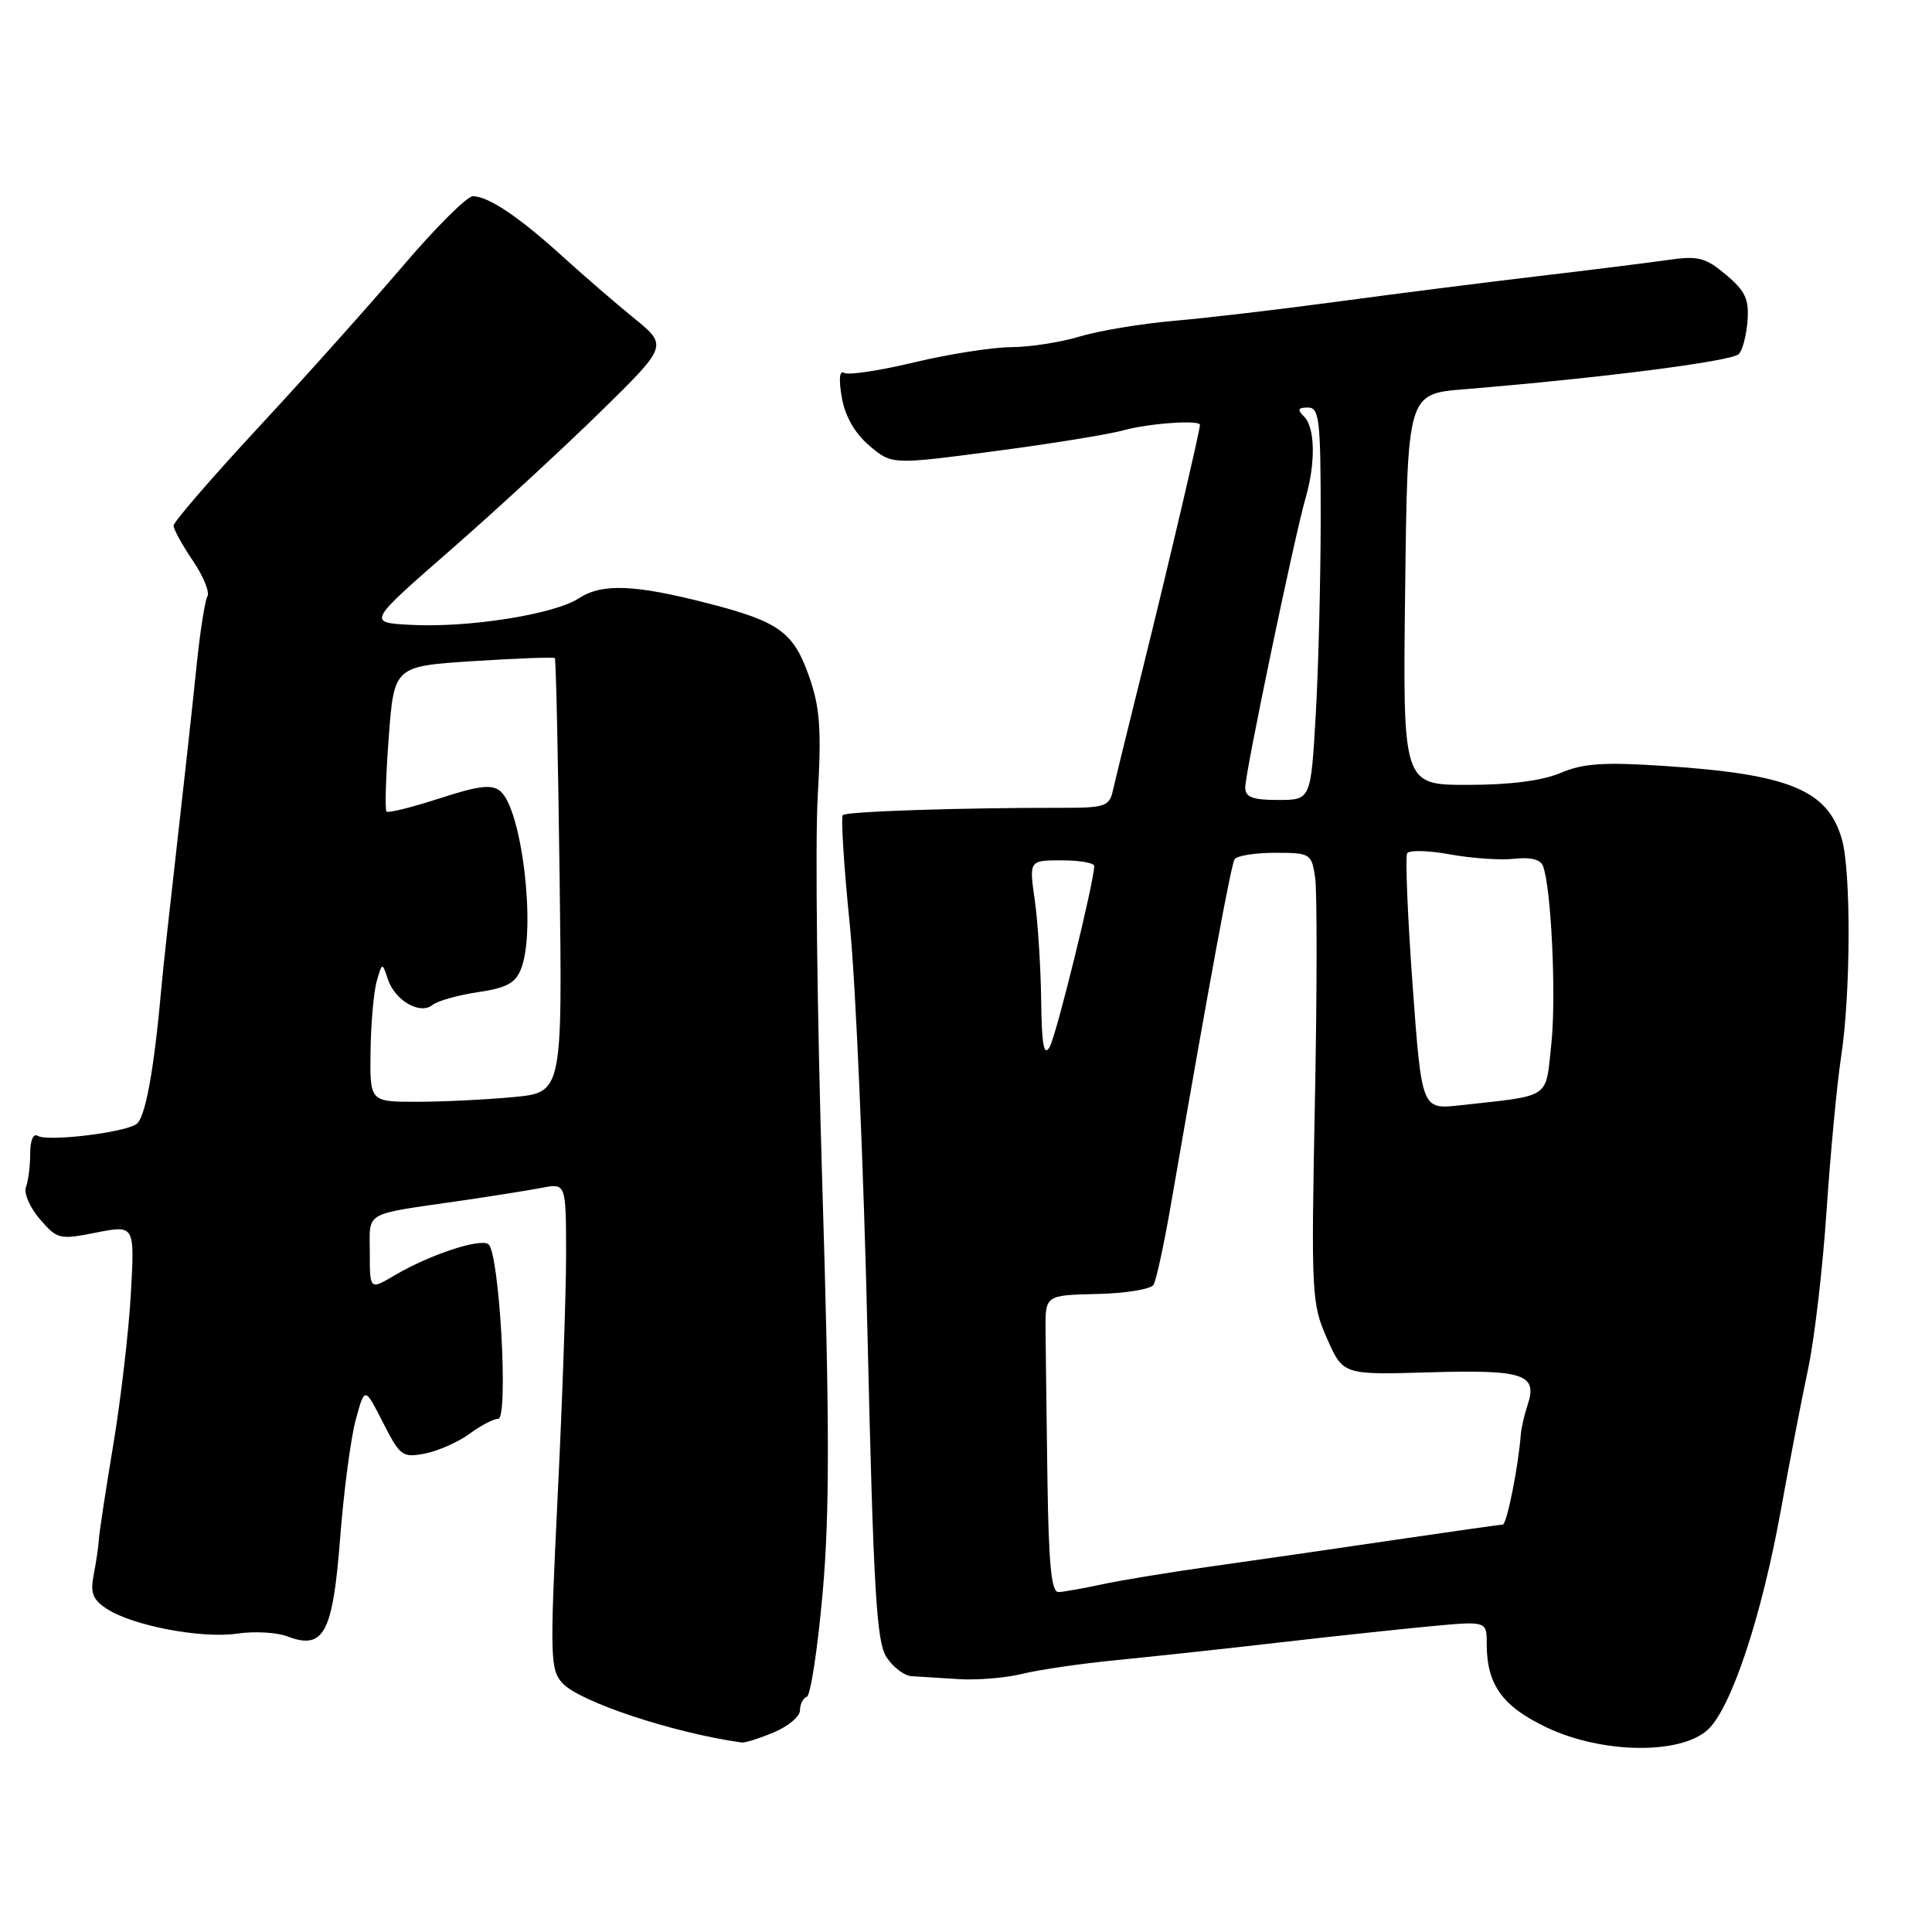 <?xml version="1.0" encoding="UTF-8" standalone="no"?>
<!DOCTYPE svg PUBLIC "-//W3C//DTD SVG 1.1//EN" "http://www.w3.org/Graphics/SVG/1.1/DTD/svg11.dtd" >
<svg xmlns="http://www.w3.org/2000/svg" xmlns:xlink="http://www.w3.org/1999/xlink" version="1.1" viewBox="0 0 256 256">
 <g >
 <path fill="currentColor"
d=" M 226.33 229.16 C 229.43 226.24 233.44 214.15 235.99 200.00 C 237.13 193.68 238.75 185.31 239.58 181.40 C 240.42 177.50 241.52 168.05 242.03 160.40 C 242.55 152.76 243.41 143.57 243.96 140.00 C 245.23 131.73 245.29 115.48 244.06 111.20 C 242.19 104.68 237.11 102.58 220.50 101.49 C 212.50 100.96 209.76 101.15 206.78 102.42 C 204.35 103.45 200.08 104.00 194.47 104.00 C 185.87 104.00 185.87 104.00 186.19 78.10 C 186.50 52.19 186.50 52.19 194.00 51.58 C 212.22 50.08 229.31 47.89 230.38 46.93 C 230.87 46.49 231.39 44.54 231.55 42.58 C 231.78 39.66 231.28 38.58 228.71 36.41 C 225.98 34.12 225.02 33.87 221.05 34.44 C 218.55 34.80 210.88 35.76 204.00 36.57 C 197.12 37.38 185.20 38.89 177.50 39.93 C 169.80 40.97 159.93 42.14 155.57 42.51 C 151.21 42.89 145.58 43.83 143.07 44.59 C 140.56 45.35 136.47 45.99 134.00 46.00 C 131.53 46.01 125.75 46.91 121.16 48.01 C 116.58 49.11 112.39 49.74 111.85 49.41 C 111.24 49.03 111.12 50.24 111.54 52.65 C 111.97 55.15 113.25 57.39 115.18 59.04 C 118.16 61.58 118.16 61.58 131.73 59.79 C 139.20 58.81 146.93 57.56 148.90 57.01 C 152.23 56.09 159.00 55.61 159.00 56.30 C 159.00 57.06 154.82 74.88 151.57 88.00 C 149.59 95.97 147.74 103.52 147.46 104.77 C 147.00 106.84 146.39 107.05 140.72 107.04 C 127.43 107.02 112.14 107.52 111.68 108.00 C 111.41 108.28 111.82 114.80 112.60 122.50 C 113.38 130.20 114.44 154.65 114.95 176.84 C 115.74 210.79 116.14 217.57 117.47 219.59 C 118.34 220.92 119.82 222.04 120.77 222.10 C 121.72 222.15 124.53 222.33 127.00 222.49 C 129.47 222.65 133.29 222.33 135.47 221.79 C 137.66 221.25 143.28 220.43 147.97 219.97 C 152.66 219.51 162.35 218.47 169.50 217.64 C 176.65 216.82 185.76 215.84 189.75 215.47 C 197.00 214.80 197.00 214.80 197.00 217.85 C 197.00 223.24 199.08 226.12 204.99 228.92 C 212.36 232.40 222.75 232.52 226.33 229.16 Z  M 102.53 229.55 C 104.44 228.75 106.00 227.44 106.00 226.63 C 106.00 225.83 106.41 225.02 106.91 224.83 C 107.41 224.65 108.35 218.43 109.01 211.00 C 109.94 200.49 109.93 188.57 108.96 157.02 C 108.28 134.76 108.00 111.62 108.35 105.61 C 108.86 96.66 108.66 93.79 107.24 89.72 C 105.15 83.74 103.29 82.39 93.79 79.94 C 84.07 77.44 79.76 77.27 76.68 79.29 C 73.46 81.40 62.08 83.20 54.49 82.80 C 48.68 82.50 48.68 82.50 59.56 73.00 C 65.54 67.78 74.50 59.52 79.47 54.66 C 88.50 45.81 88.50 45.81 84.01 42.16 C 81.54 40.15 77.26 36.45 74.51 33.95 C 68.78 28.74 64.69 26.00 62.66 26.00 C 61.89 26.00 57.71 30.16 53.38 35.25 C 49.04 40.33 40.44 49.96 34.25 56.63 C 28.06 63.30 23.00 69.16 23.00 69.65 C 23.00 70.14 24.15 72.22 25.55 74.29 C 26.95 76.35 27.82 78.48 27.48 79.03 C 27.15 79.57 26.47 83.95 25.99 88.76 C 25.50 93.57 24.35 104.03 23.44 112.00 C 22.53 119.97 21.62 128.30 21.42 130.50 C 20.42 141.84 19.25 148.23 18.04 148.98 C 16.19 150.12 6.27 151.29 5.02 150.51 C 4.41 150.14 4.00 151.10 4.00 152.86 C 4.00 154.50 3.75 156.49 3.44 157.29 C 3.13 158.10 3.96 160.01 5.28 161.54 C 7.59 164.22 7.88 164.29 12.76 163.32 C 17.85 162.32 17.85 162.32 17.34 171.41 C 17.06 176.41 16.01 185.45 15.00 191.50 C 13.99 197.55 13.14 203.18 13.10 204.00 C 13.06 204.82 12.76 206.88 12.43 208.58 C 11.94 211.08 12.26 211.94 14.17 213.19 C 17.58 215.42 26.75 217.16 31.45 216.46 C 33.68 216.13 36.64 216.29 38.04 216.82 C 42.90 218.67 44.09 216.48 45.07 203.82 C 45.55 197.59 46.48 190.53 47.14 188.12 C 48.33 183.74 48.33 183.74 50.74 188.48 C 53.01 192.95 53.33 193.18 56.33 192.60 C 58.07 192.25 60.72 191.08 62.21 189.99 C 63.70 188.89 65.41 188.00 66.01 188.00 C 67.42 188.00 66.16 165.79 64.70 164.85 C 63.51 164.07 56.86 166.29 52.27 169.00 C 49.00 170.93 49.00 170.93 49.00 165.99 C 49.00 160.41 47.98 161.00 61.00 159.11 C 65.12 158.51 69.96 157.74 71.75 157.40 C 75.00 156.77 75.00 156.77 75.01 166.14 C 75.01 171.29 74.51 185.76 73.89 198.30 C 72.86 219.43 72.90 221.23 74.50 223.00 C 76.76 225.49 89.18 229.62 98.28 230.89 C 98.71 230.95 100.62 230.35 102.53 229.55 Z  M 138.79 196.00 C 138.68 187.75 138.56 178.89 138.54 176.31 C 138.50 171.62 138.50 171.62 145.35 171.46 C 149.11 171.38 152.49 170.83 152.85 170.24 C 153.21 169.65 154.27 164.75 155.20 159.34 C 160.34 129.67 163.11 114.62 163.59 113.86 C 163.88 113.39 166.29 113.00 168.95 113.00 C 173.62 113.00 173.79 113.10 174.26 116.25 C 174.53 118.04 174.52 131.44 174.23 146.03 C 173.73 171.52 173.79 172.74 175.84 177.37 C 177.97 182.18 177.97 182.18 189.43 181.84 C 201.91 181.47 203.77 182.09 202.42 186.15 C 201.99 187.44 201.59 189.18 201.52 190.00 C 201.20 194.31 199.66 202.00 199.12 202.02 C 198.78 202.02 192.20 202.96 184.50 204.09 C 176.80 205.23 166.00 206.79 160.50 207.56 C 155.00 208.33 148.47 209.40 146.00 209.94 C 143.53 210.47 140.94 210.93 140.25 210.96 C 139.31 210.99 138.95 207.25 138.79 196.00 Z  M 187.17 130.44 C 186.51 121.32 186.19 113.50 186.46 113.06 C 186.73 112.62 189.31 112.69 192.19 113.22 C 195.07 113.74 198.90 114.00 200.69 113.79 C 202.76 113.55 204.13 113.89 204.45 114.73 C 205.55 117.59 206.23 132.07 205.56 138.33 C 204.76 145.74 205.70 145.10 193.44 146.46 C 188.38 147.02 188.38 147.02 187.17 130.44 Z  M 137.96 132.50 C 137.90 128.10 137.52 122.14 137.11 119.25 C 136.36 114.00 136.36 114.00 140.68 114.00 C 143.06 114.00 145.00 114.34 144.99 114.75 C 144.96 116.91 139.96 137.24 139.08 138.74 C 138.32 140.05 138.03 138.47 137.96 132.50 Z  M 165.00 104.33 C 165.00 102.36 171.52 71.10 172.99 66.01 C 174.35 61.31 174.26 56.66 172.80 55.20 C 171.87 54.27 171.98 54.00 173.30 54.00 C 174.82 54.00 175.00 55.53 175.00 68.75 C 174.99 76.86 174.70 88.56 174.34 94.75 C 173.69 106.00 173.69 106.00 169.35 106.00 C 165.95 106.00 165.00 105.63 165.00 104.33 Z  M 49.10 139.25 C 49.15 135.54 49.53 131.38 49.92 130.00 C 50.65 127.50 50.65 127.50 51.39 129.75 C 52.33 132.58 55.67 134.51 57.31 133.16 C 57.97 132.63 60.67 131.86 63.32 131.47 C 67.17 130.90 68.33 130.26 69.07 128.31 C 71.05 123.12 69.16 107.21 66.29 104.83 C 65.17 103.89 63.44 104.10 58.24 105.79 C 54.59 106.98 51.43 107.76 51.21 107.54 C 50.99 107.32 51.12 102.89 51.51 97.71 C 52.22 88.28 52.22 88.28 62.74 87.60 C 68.52 87.23 73.37 87.05 73.52 87.21 C 73.67 87.37 73.95 100.38 74.15 116.13 C 74.52 144.76 74.52 144.76 68.01 145.37 C 64.43 145.71 58.69 145.99 55.25 145.99 C 49.00 146.00 49.00 146.00 49.10 139.25 Z "/>
</g>
</svg>